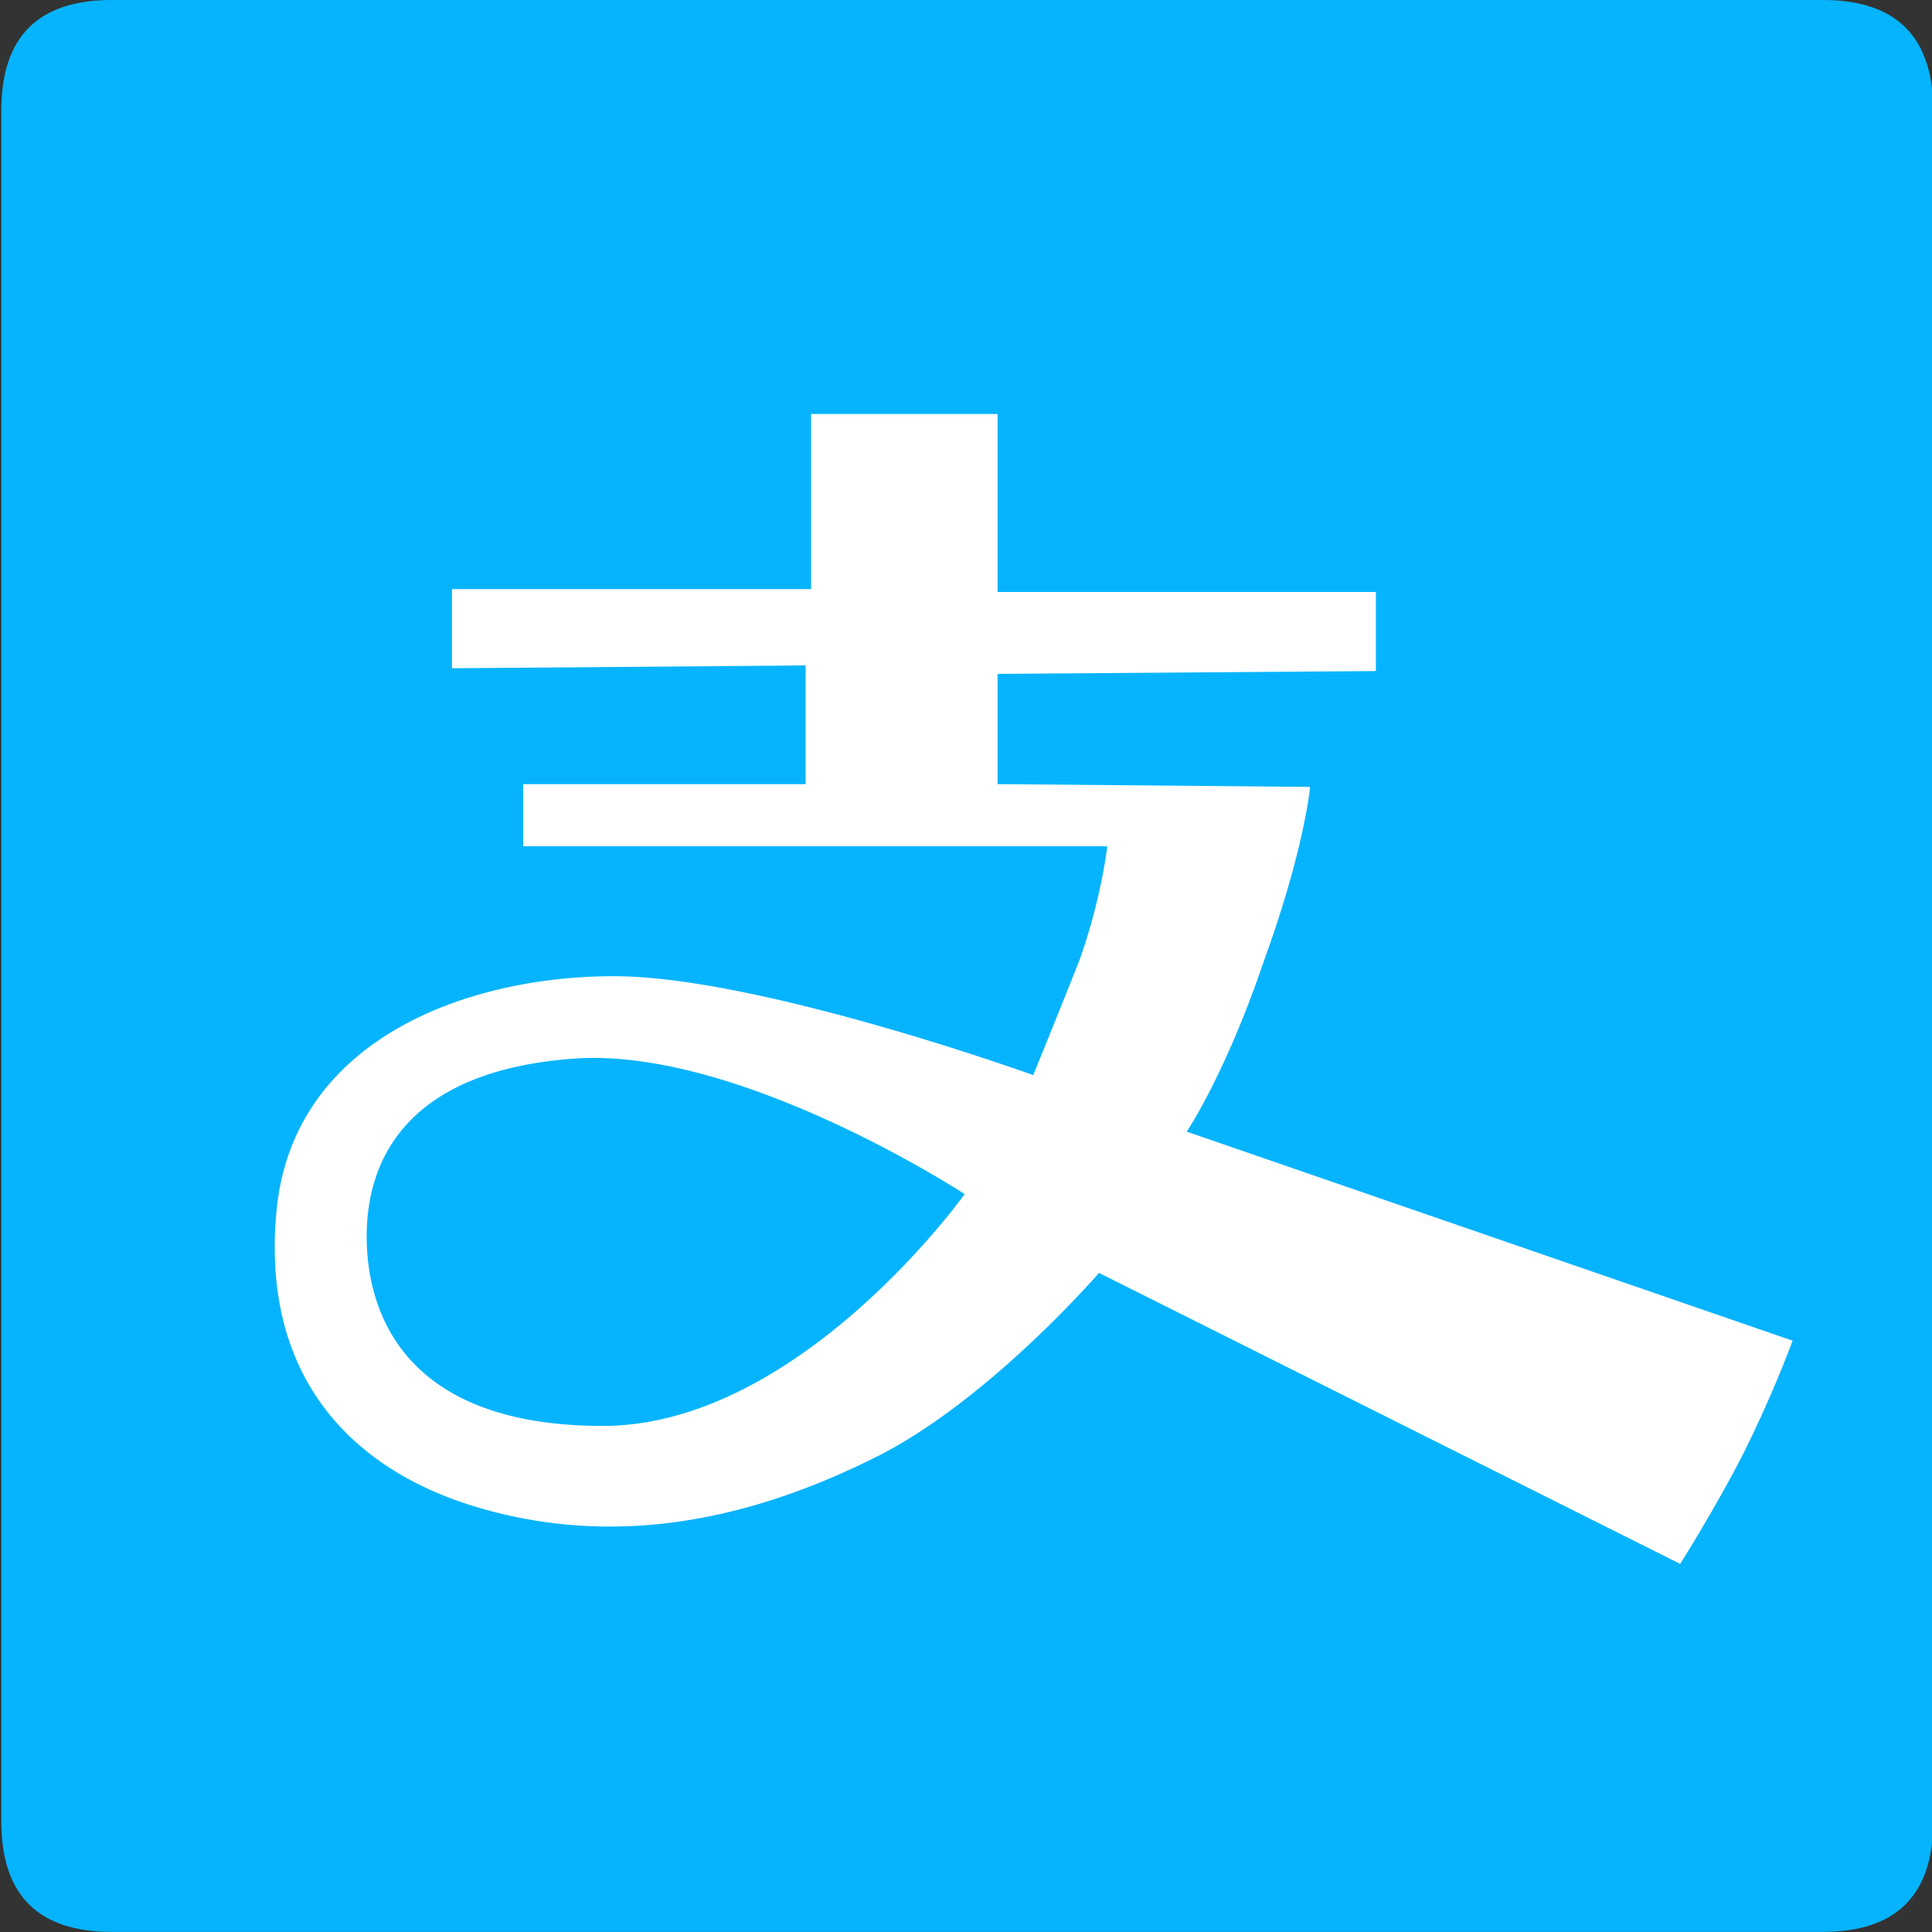 <?xml version="1.0" standalone="no"?><!DOCTYPE svg PUBLIC "-//W3C//DTD SVG 1.1//EN"
    "http://www.w3.org/Graphics/SVG/1.1/DTD/svg11.dtd">
<svg t="1682237824325" class="icon" viewBox="0 0 1024 1024" version="1.1"
    xmlns="http://www.w3.org/2000/svg" p-id="5934" width="200" height="200">
    <rect x="0" y="0" width="1024" height="1024" fill="#333333" stroke="none"/>
    <path
        d="M23.697 0m35.511 0l906.92 0q58.511 0 58.511 58.511l0 906.92q0 58.511-58.511 58.511l-906.92 0q-58.511 0-58.511-58.511l0-906.92q0-58.511 58.511-58.511Z"
        fill="#06B4FD" p-id="5935"></path>
    <path
        d="M628.993 599.786s20.333-29.962 40.689-89.863c21.795-59.901 24.696-92.837 24.696-92.837l-165.659-1.487V357.161l200.522-1.487v-41.933h-200.522V219.416h-98.81v92.837H239.554v41.933l187.454-1.487v62.899h-149.691v32.937H586.865s-2.926 26.964-14.53 59.901c-13.067 32.937-24.696 61.388-24.697 61.388s-145.302-52.416-222.342-52.416c-77.015 0-169.999 32.961-178.727 124.311-8.728 91.35 43.591 142.255 117.705 160.223 72.651 17.968 140.938 0 200.522-29.938 59.584-29.962 117.705-97.348 117.705-97.348L890.537 828.905s18.894-29.938 33.424-58.413A638.671 638.671 0 0 0 950.12 710.591l-321.152-110.805zM319.47 755.767C215.198 755.767 194.354 696.719 194.354 655.25c0-41.494 22.234-87.766 109.806-94.154C391.755 554.708 511.288 632.894 511.288 632.894S423.717 755.767 319.47 755.767z"
        fill="#FFFFFF" p-id="5936"></path>
</svg>